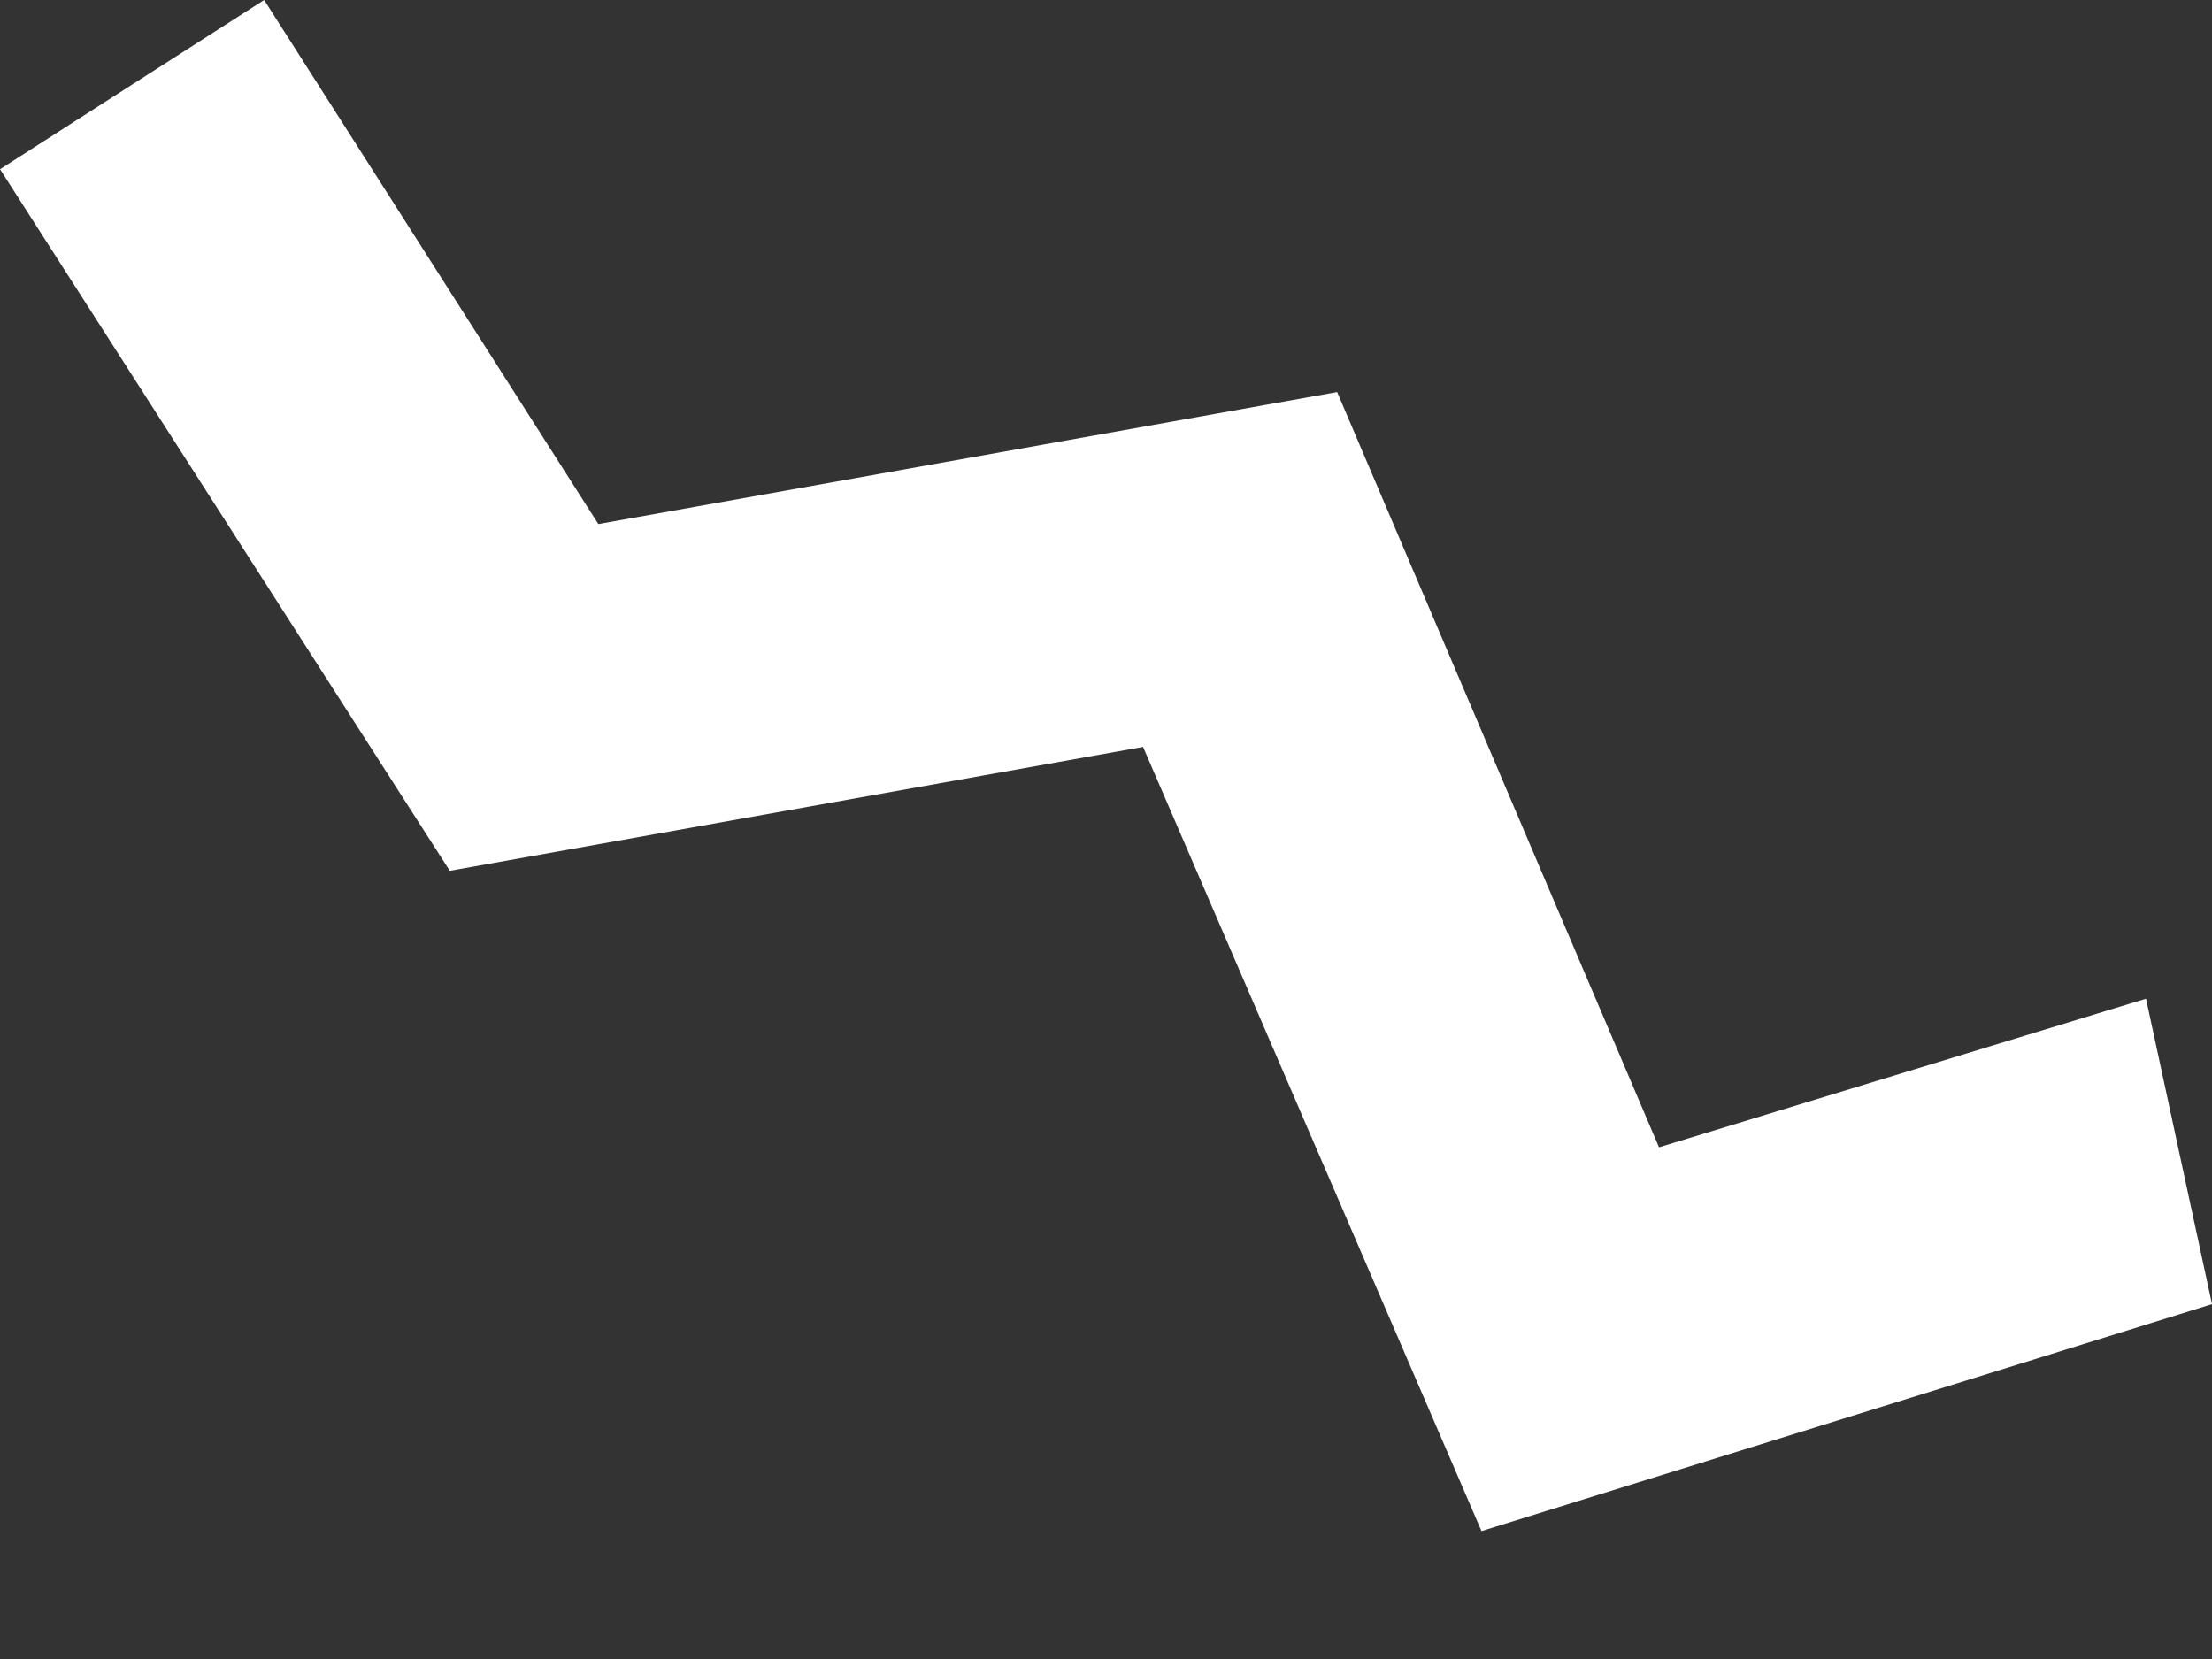 <svg width="12" height="9" viewBox="0 0 12 9" fill="none" xmlns="http://www.w3.org/2000/svg">
<rect x="0" y="0" width="12" height="9" fill="#333333" stroke="none"/>
<path d="M11.642 5.418L9 6.224L7.254 2.127L3.246 2.843L1.433 0L0 0.918L2.44 4.724L6.201 4.052L8.037 8.306L12 7.075L11.642 5.418Z" fill="white"/>
</svg>
